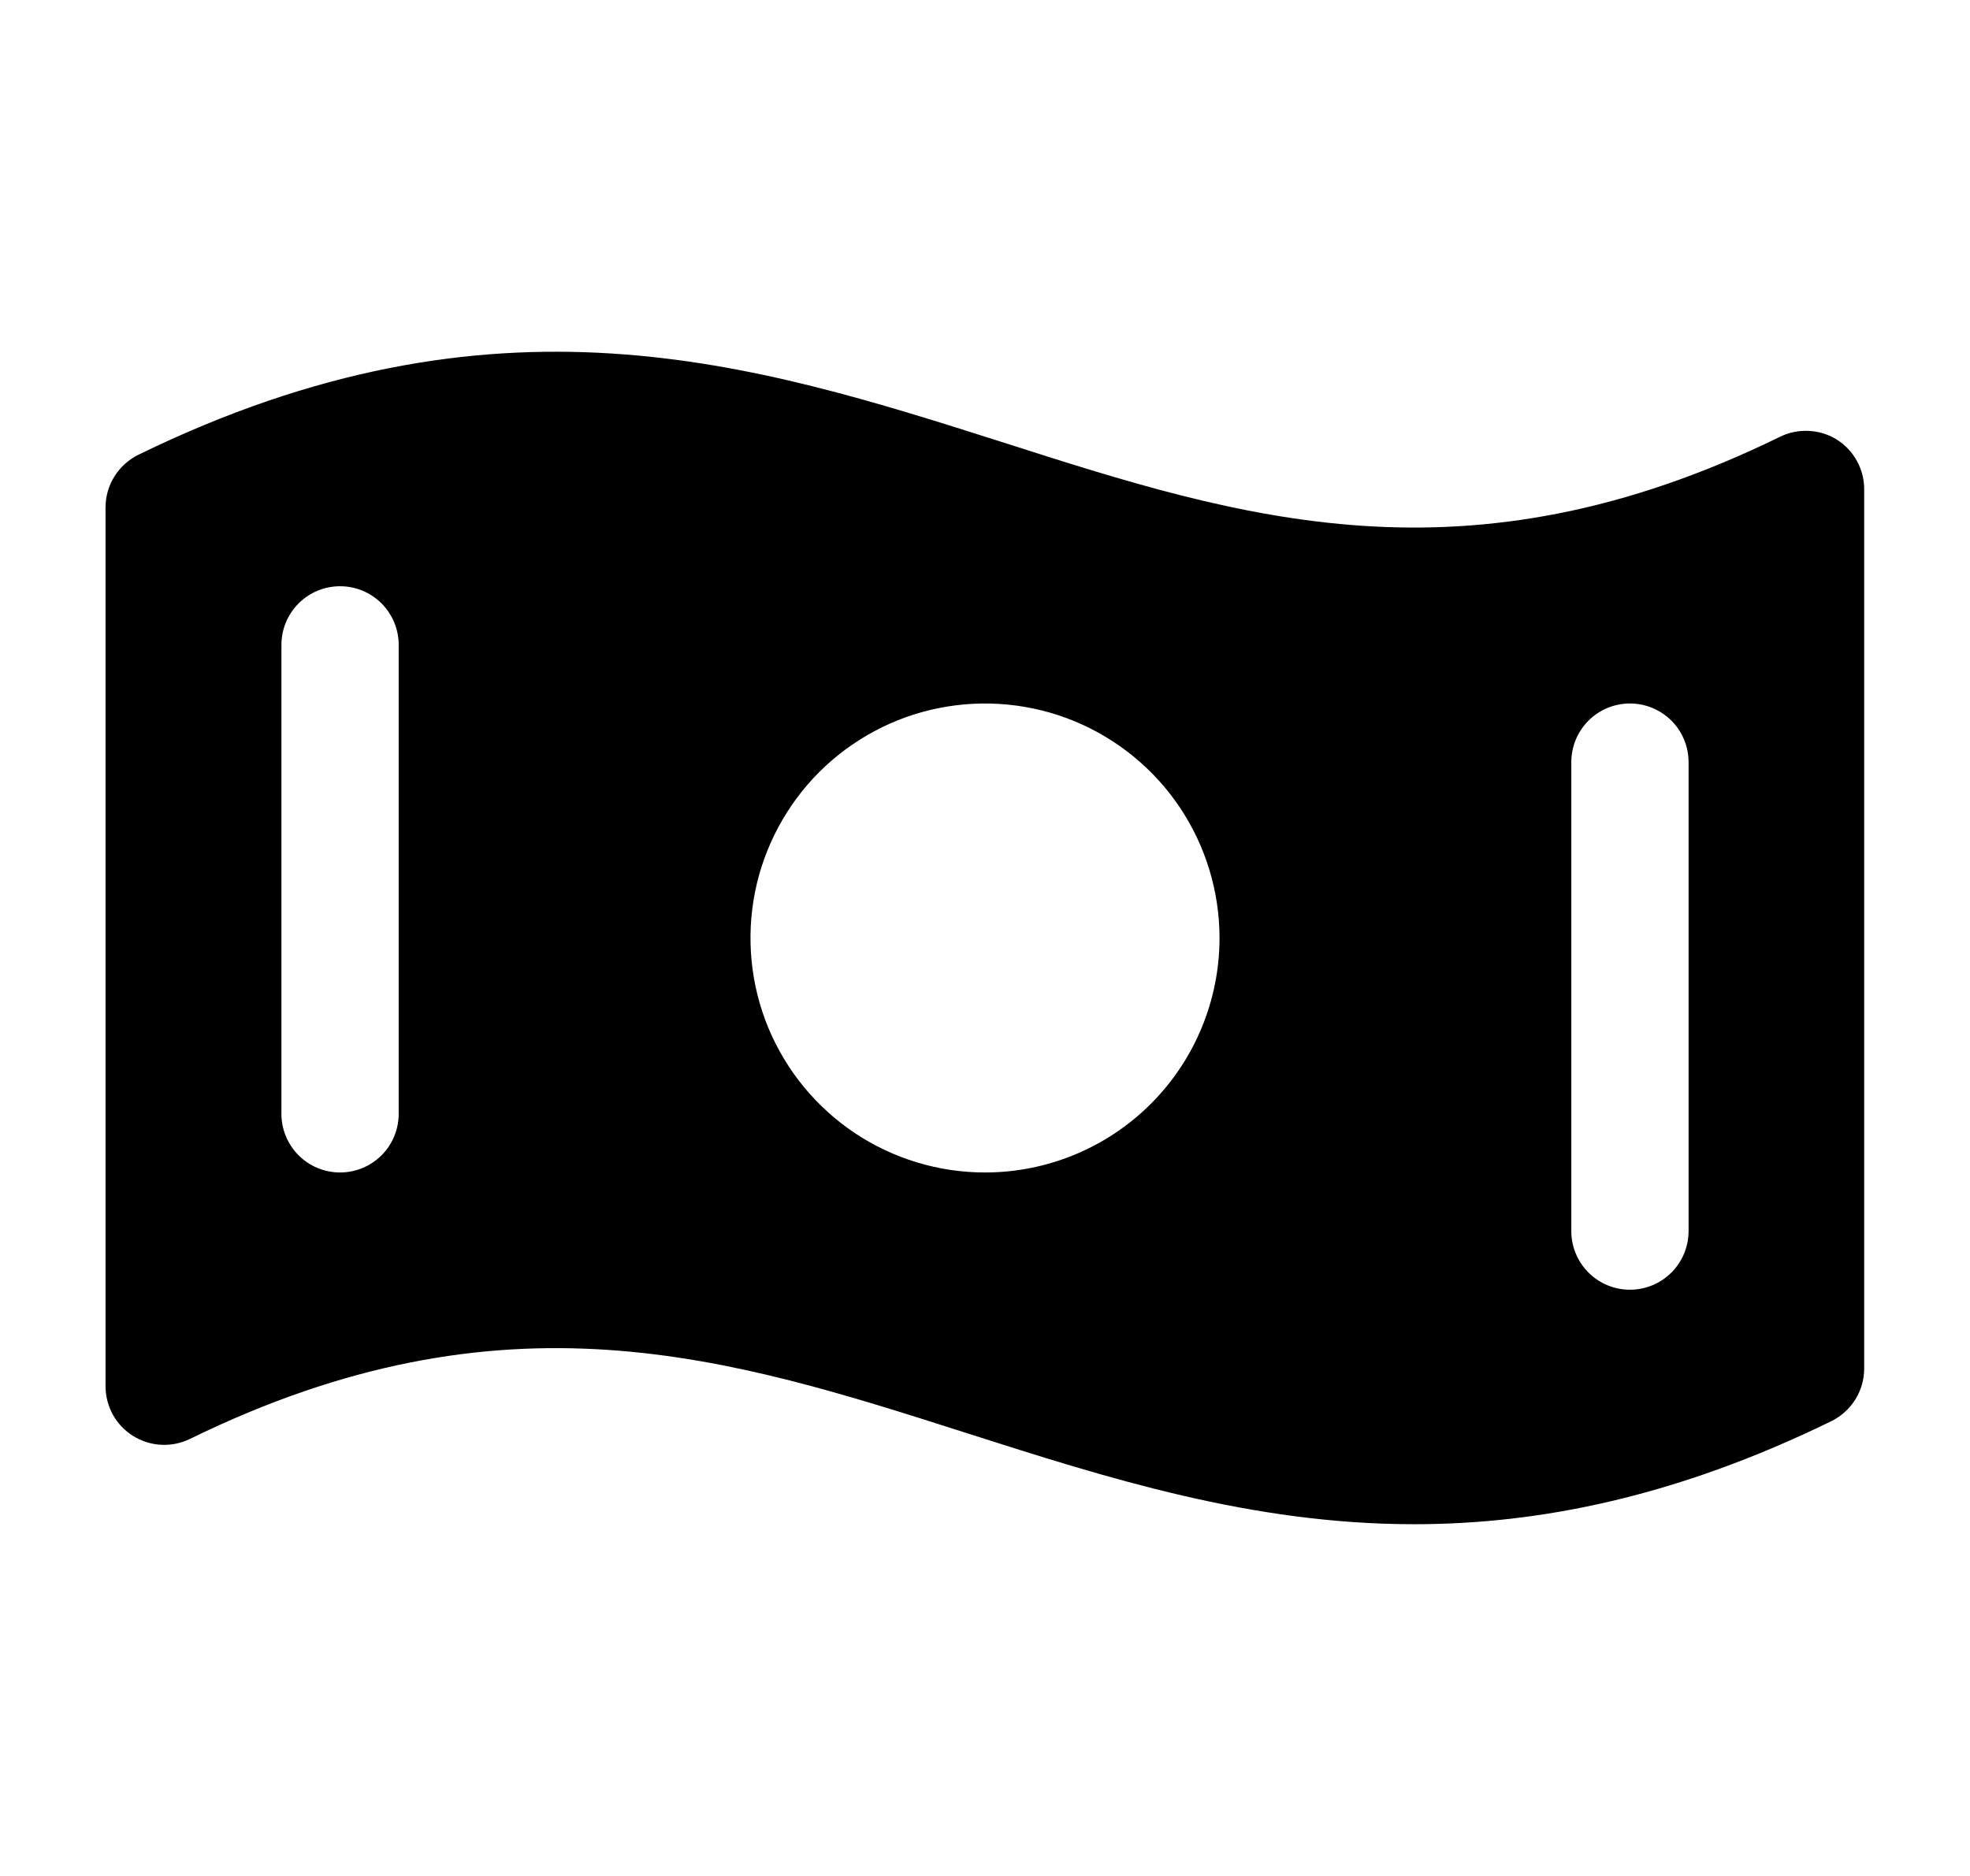 <svg width="21" height="20" viewBox="0 0 21 20" fill="none" xmlns="http://www.w3.org/2000/svg">
<g id="MoneyWavy">
<path id="Vector" d="M19.581 4.687C19.491 4.631 19.389 4.599 19.283 4.594C19.177 4.588 19.071 4.61 18.976 4.656C15.622 6.297 13.227 5.528 10.694 4.717C8.031 3.87 5.281 2.991 1.476 4.848C1.371 4.9 1.282 4.979 1.22 5.079C1.158 5.178 1.125 5.292 1.125 5.409V14.779C1.125 14.885 1.152 14.989 1.203 15.082C1.255 15.175 1.329 15.253 1.419 15.309C1.509 15.365 1.612 15.398 1.717 15.403C1.823 15.409 1.929 15.387 2.024 15.341C5.378 13.7 7.773 14.469 10.309 15.28C11.812 15.76 13.344 16.25 15.075 16.25C16.41 16.25 17.866 15.959 19.521 15.152C19.626 15.1 19.715 15.02 19.777 14.921C19.839 14.822 19.872 14.708 19.872 14.591V5.221C19.873 5.115 19.847 5.01 19.796 4.917C19.745 4.823 19.671 4.744 19.581 4.687ZM4.25 11.875C4.25 12.041 4.184 12.2 4.067 12.317C3.95 12.434 3.791 12.5 3.625 12.5C3.459 12.5 3.3 12.434 3.183 12.317C3.066 12.2 3 12.041 3 11.875V6.875C3 6.709 3.066 6.55 3.183 6.433C3.3 6.316 3.459 6.25 3.625 6.25C3.791 6.25 3.95 6.316 4.067 6.433C4.184 6.55 4.25 6.709 4.25 6.875V11.875ZM10.5 12.5C10.005 12.5 9.522 12.353 9.111 12.079C8.7 11.804 8.38 11.414 8.19 10.957C8.001 10.5 7.952 9.997 8.048 9.512C8.145 9.027 8.383 8.582 8.732 8.232C9.082 7.883 9.527 7.644 10.012 7.548C10.497 7.452 11 7.501 11.457 7.69C11.914 7.88 12.304 8.2 12.579 8.611C12.853 9.022 13 9.506 13 10C13 10.663 12.737 11.299 12.268 11.768C11.799 12.237 11.163 12.5 10.5 12.5ZM18 13.125C18 13.291 17.934 13.45 17.817 13.567C17.7 13.684 17.541 13.75 17.375 13.75C17.209 13.75 17.05 13.684 16.933 13.567C16.816 13.45 16.75 13.291 16.75 13.125V8.125C16.75 7.959 16.816 7.8 16.933 7.683C17.05 7.566 17.209 7.5 17.375 7.5C17.541 7.5 17.7 7.566 17.817 7.683C17.934 7.8 18 7.959 18 8.125V13.125Z" fill="black"/>
</g>
</svg>
